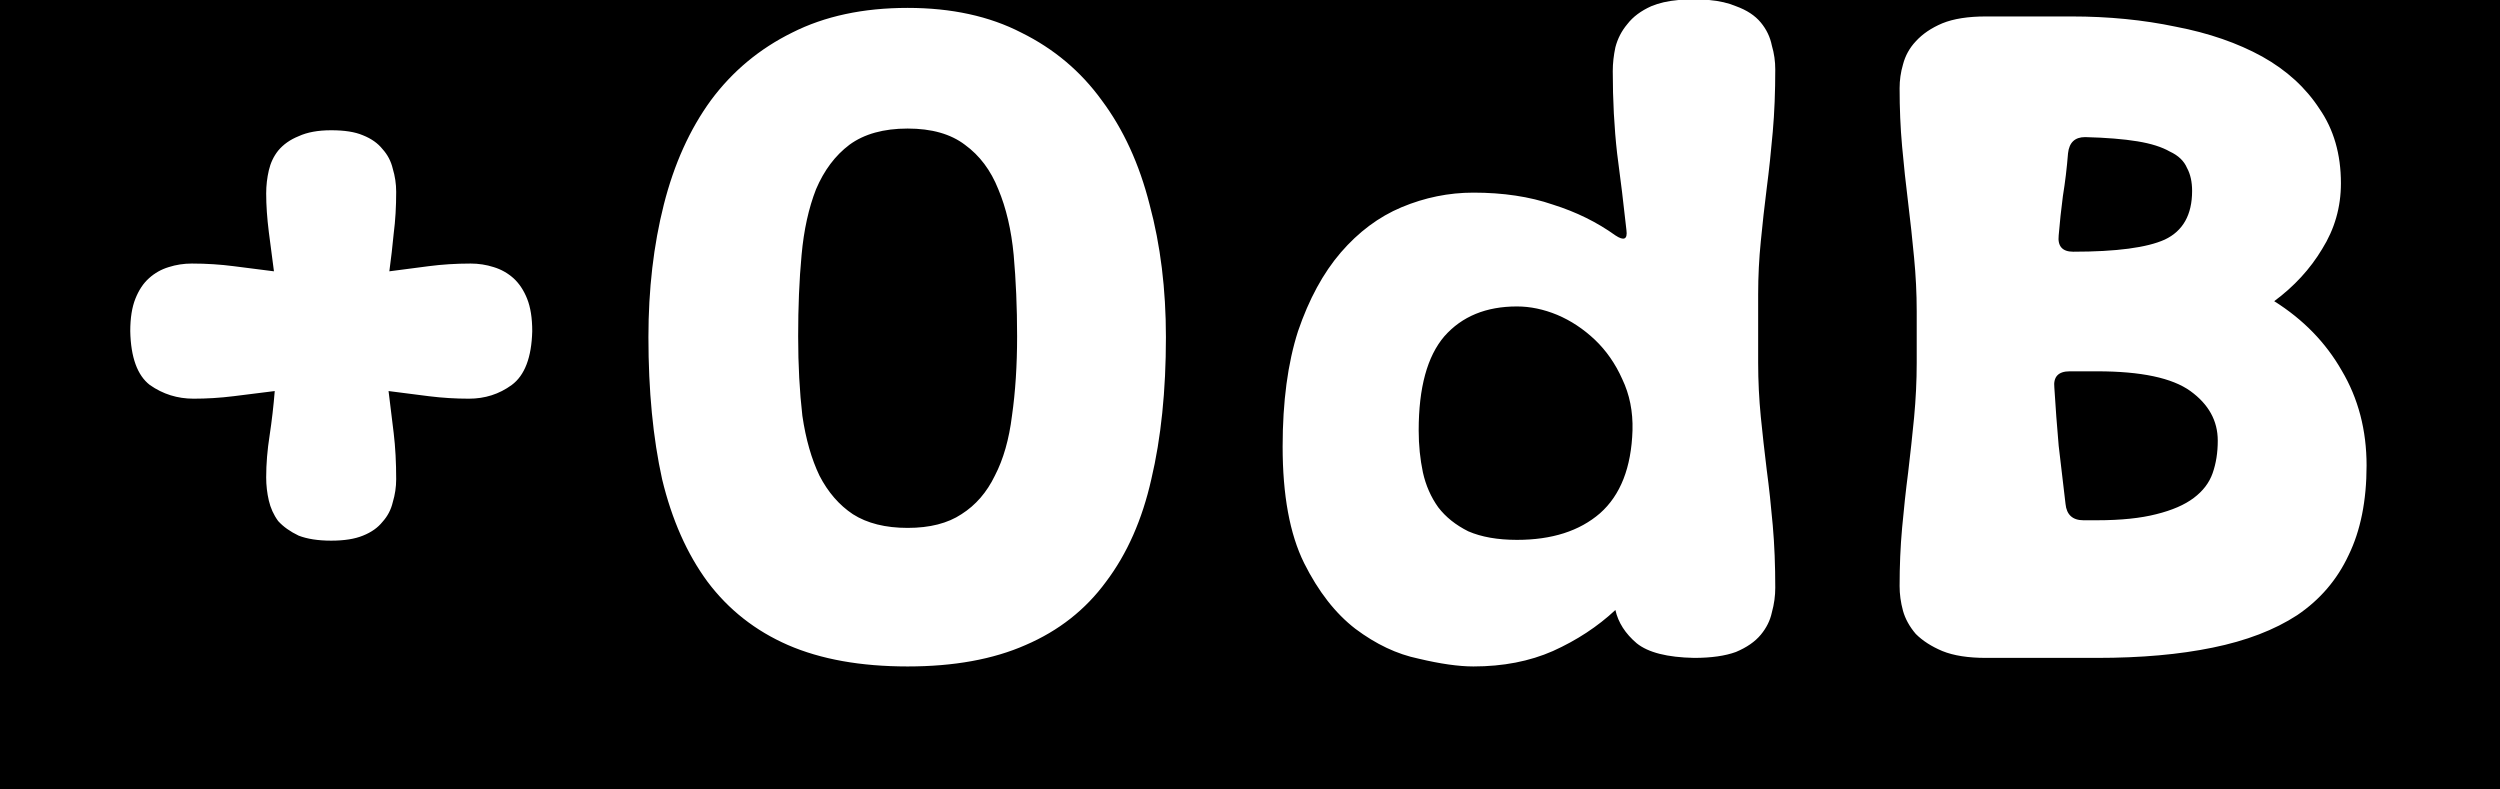 <svg width="19" height="6" viewBox="0 0 19 6" fill="none" xmlns="http://www.w3.org/2000/svg">
<path fill-rule="evenodd" clip-rule="evenodd" d="M1.776 3.011L2.088 2.972C2.079 3.085 2.066 3.197 2.049 3.31C2.032 3.418 2.023 3.525 2.023 3.628C2.023 3.689 2.03 3.748 2.043 3.804C2.056 3.86 2.079 3.912 2.114 3.96C2.153 4.003 2.205 4.04 2.27 4.071C2.335 4.096 2.417 4.109 2.517 4.109C2.617 4.109 2.697 4.096 2.758 4.071C2.823 4.045 2.872 4.01 2.907 3.966C2.946 3.923 2.972 3.873 2.985 3.817C3.002 3.761 3.011 3.702 3.011 3.642C3.011 3.516 3.005 3.399 2.992 3.291C2.979 3.182 2.966 3.076 2.953 2.972C3.057 2.985 3.158 2.998 3.258 3.011C3.362 3.024 3.464 3.03 3.564 3.03C3.685 3.03 3.793 2.996 3.889 2.926C3.988 2.853 4.04 2.716 4.045 2.517C4.045 2.417 4.032 2.335 4.006 2.27C3.98 2.205 3.945 2.153 3.902 2.114C3.858 2.075 3.808 2.047 3.752 2.03C3.696 2.012 3.637 2.003 3.577 2.003C3.464 2.003 3.358 2.01 3.258 2.023L2.959 2.062C2.972 1.967 2.983 1.871 2.992 1.776C3.005 1.676 3.011 1.57 3.011 1.458C3.011 1.397 3.002 1.338 2.985 1.282C2.972 1.226 2.946 1.176 2.907 1.133C2.872 1.089 2.823 1.054 2.758 1.028C2.697 1.002 2.617 0.99 2.517 0.99C2.417 0.99 2.335 1.005 2.27 1.035C2.205 1.061 2.153 1.098 2.114 1.145C2.079 1.189 2.056 1.239 2.043 1.295C2.03 1.351 2.023 1.41 2.023 1.47C2.023 1.562 2.03 1.659 2.043 1.763L2.082 2.062C1.982 2.049 1.88 2.036 1.776 2.023C1.676 2.01 1.57 2.003 1.458 2.003C1.397 2.003 1.338 2.012 1.282 2.03C1.226 2.047 1.176 2.075 1.133 2.114C1.089 2.153 1.055 2.205 1.029 2.27C1.003 2.335 0.99 2.417 0.99 2.517C0.994 2.716 1.044 2.853 1.139 2.926C1.239 2.996 1.349 3.03 1.471 3.03C1.57 3.03 1.672 3.024 1.776 3.011ZM5.045 1.555C4.967 1.863 4.928 2.199 4.928 2.562C4.928 2.97 4.963 3.329 5.032 3.642C5.106 3.949 5.221 4.209 5.377 4.421C5.537 4.634 5.741 4.794 5.988 4.902C6.239 5.011 6.542 5.065 6.898 5.065C7.249 5.065 7.548 5.011 7.795 4.902C8.046 4.794 8.25 4.634 8.406 4.421C8.566 4.209 8.681 3.949 8.75 3.642C8.824 3.329 8.861 2.97 8.861 2.562C8.861 2.199 8.82 1.863 8.737 1.555C8.659 1.247 8.538 0.983 8.373 0.762C8.213 0.541 8.009 0.37 7.762 0.248C7.52 0.123 7.231 0.06 6.898 0.06C6.56 0.06 6.267 0.123 6.02 0.248C5.773 0.37 5.567 0.541 5.403 0.762C5.242 0.983 5.123 1.247 5.045 1.555ZM6.098 3.16C6.077 2.978 6.066 2.777 6.066 2.556C6.066 2.335 6.074 2.129 6.092 1.938C6.109 1.748 6.146 1.581 6.202 1.438C6.263 1.295 6.347 1.182 6.456 1.1C6.568 1.018 6.716 0.977 6.898 0.977C7.08 0.977 7.225 1.018 7.333 1.1C7.446 1.182 7.53 1.295 7.587 1.438C7.647 1.581 7.686 1.748 7.704 1.938C7.721 2.129 7.73 2.335 7.73 2.556C7.73 2.777 7.717 2.978 7.691 3.16C7.669 3.338 7.626 3.49 7.561 3.615C7.5 3.741 7.416 3.839 7.307 3.908C7.203 3.977 7.067 4.012 6.898 4.012C6.729 4.012 6.59 3.977 6.482 3.908C6.378 3.839 6.293 3.741 6.228 3.615C6.168 3.49 6.124 3.338 6.098 3.16ZM12.257 0.541C12.257 0.762 12.268 0.97 12.29 1.165C12.316 1.36 12.34 1.555 12.361 1.75C12.37 1.819 12.342 1.832 12.277 1.789C12.138 1.689 11.98 1.611 11.802 1.555C11.625 1.494 11.423 1.464 11.198 1.464C11.011 1.464 10.829 1.501 10.652 1.575C10.478 1.648 10.325 1.763 10.19 1.919C10.056 2.075 9.948 2.274 9.865 2.517C9.787 2.76 9.748 3.052 9.748 3.394C9.748 3.763 9.802 4.058 9.911 4.279C10.019 4.495 10.149 4.662 10.301 4.779C10.457 4.896 10.617 4.972 10.782 5.006C10.946 5.045 11.085 5.065 11.198 5.065C11.423 5.065 11.625 5.026 11.802 4.948C11.984 4.866 12.142 4.762 12.277 4.636C12.298 4.731 12.353 4.816 12.439 4.889C12.526 4.959 12.671 4.996 12.875 5C13.005 5 13.111 4.985 13.193 4.955C13.276 4.92 13.338 4.877 13.382 4.824C13.425 4.772 13.453 4.716 13.466 4.655C13.484 4.59 13.492 4.528 13.492 4.467C13.492 4.298 13.486 4.14 13.473 3.993C13.46 3.845 13.445 3.704 13.427 3.57C13.41 3.431 13.395 3.297 13.382 3.167C13.369 3.033 13.362 2.896 13.362 2.757V2.237C13.362 2.099 13.369 1.964 13.382 1.835C13.395 1.7 13.41 1.566 13.427 1.431C13.445 1.293 13.46 1.15 13.473 1.002C13.486 0.855 13.492 0.697 13.492 0.528C13.492 0.467 13.484 0.407 13.466 0.346C13.453 0.281 13.425 0.223 13.382 0.171C13.338 0.118 13.276 0.077 13.193 0.047C13.136 0.023 13.068 0.007 12.989 6.61503e-08L19 0V6H0V0L12.757 3.05818e-10C12.676 0.007 12.607 0.023 12.55 0.047C12.472 0.082 12.411 0.127 12.368 0.183C12.324 0.235 12.294 0.294 12.277 0.359C12.264 0.42 12.257 0.48 12.257 0.541ZM10.814 3.59C10.793 3.49 10.782 3.384 10.782 3.271C10.782 2.946 10.847 2.708 10.977 2.556C11.111 2.404 11.295 2.329 11.529 2.329C11.629 2.329 11.731 2.35 11.835 2.393C11.939 2.437 12.034 2.5 12.121 2.582C12.207 2.664 12.277 2.764 12.329 2.881C12.385 2.998 12.411 3.128 12.407 3.271C12.398 3.553 12.316 3.763 12.16 3.901C12.004 4.036 11.794 4.103 11.529 4.103C11.382 4.103 11.258 4.081 11.159 4.038C11.063 3.99 10.988 3.93 10.931 3.856C10.875 3.778 10.836 3.689 10.814 3.59ZM14.547 1.958C14.56 2.092 14.567 2.229 14.567 2.368V2.757C14.567 2.896 14.56 3.035 14.547 3.174C14.534 3.308 14.519 3.446 14.502 3.59C14.484 3.728 14.469 3.869 14.456 4.012C14.443 4.155 14.437 4.302 14.437 4.454C14.437 4.515 14.445 4.577 14.463 4.643C14.48 4.703 14.512 4.762 14.56 4.818C14.612 4.87 14.679 4.913 14.762 4.948C14.848 4.983 14.959 5 15.093 5H15.938C16.272 5 16.564 4.974 16.816 4.922C17.071 4.87 17.286 4.788 17.459 4.675C17.632 4.558 17.762 4.406 17.849 4.22C17.94 4.034 17.986 3.806 17.986 3.538C17.986 3.269 17.923 3.028 17.797 2.816C17.676 2.604 17.505 2.428 17.284 2.289C17.435 2.177 17.557 2.045 17.648 1.893C17.743 1.741 17.791 1.575 17.791 1.393C17.791 1.171 17.736 0.983 17.628 0.827C17.524 0.667 17.379 0.534 17.193 0.43C17.006 0.327 16.787 0.251 16.536 0.203C16.289 0.151 16.025 0.125 15.743 0.125H15.093C14.959 0.125 14.848 0.142 14.762 0.177C14.679 0.212 14.612 0.257 14.56 0.314C14.512 0.365 14.48 0.424 14.463 0.489C14.445 0.55 14.437 0.61 14.437 0.671C14.437 0.823 14.443 0.97 14.456 1.113C14.469 1.256 14.484 1.399 14.502 1.542C14.519 1.681 14.534 1.819 14.547 1.958ZM16.452 1.821C16.317 1.882 16.085 1.913 15.756 1.913C15.674 1.913 15.637 1.871 15.646 1.789C15.654 1.689 15.665 1.59 15.678 1.49C15.695 1.386 15.708 1.278 15.717 1.165C15.726 1.083 15.769 1.042 15.847 1.042C16.007 1.046 16.14 1.057 16.244 1.074C16.348 1.091 16.43 1.117 16.491 1.152C16.556 1.182 16.599 1.224 16.621 1.276C16.647 1.323 16.66 1.382 16.66 1.451C16.66 1.633 16.59 1.756 16.452 1.821ZM16.387 3.908C16.27 3.938 16.12 3.954 15.938 3.954H15.834C15.752 3.954 15.706 3.912 15.698 3.83C15.68 3.678 15.663 3.531 15.646 3.388C15.633 3.241 15.622 3.093 15.613 2.946C15.604 2.864 15.643 2.822 15.73 2.822H15.938C16.272 2.822 16.508 2.872 16.647 2.972C16.785 3.072 16.855 3.197 16.855 3.349C16.855 3.44 16.842 3.522 16.816 3.596C16.79 3.67 16.742 3.732 16.673 3.784C16.603 3.837 16.508 3.878 16.387 3.908Z" fill="black"/>
</svg>
